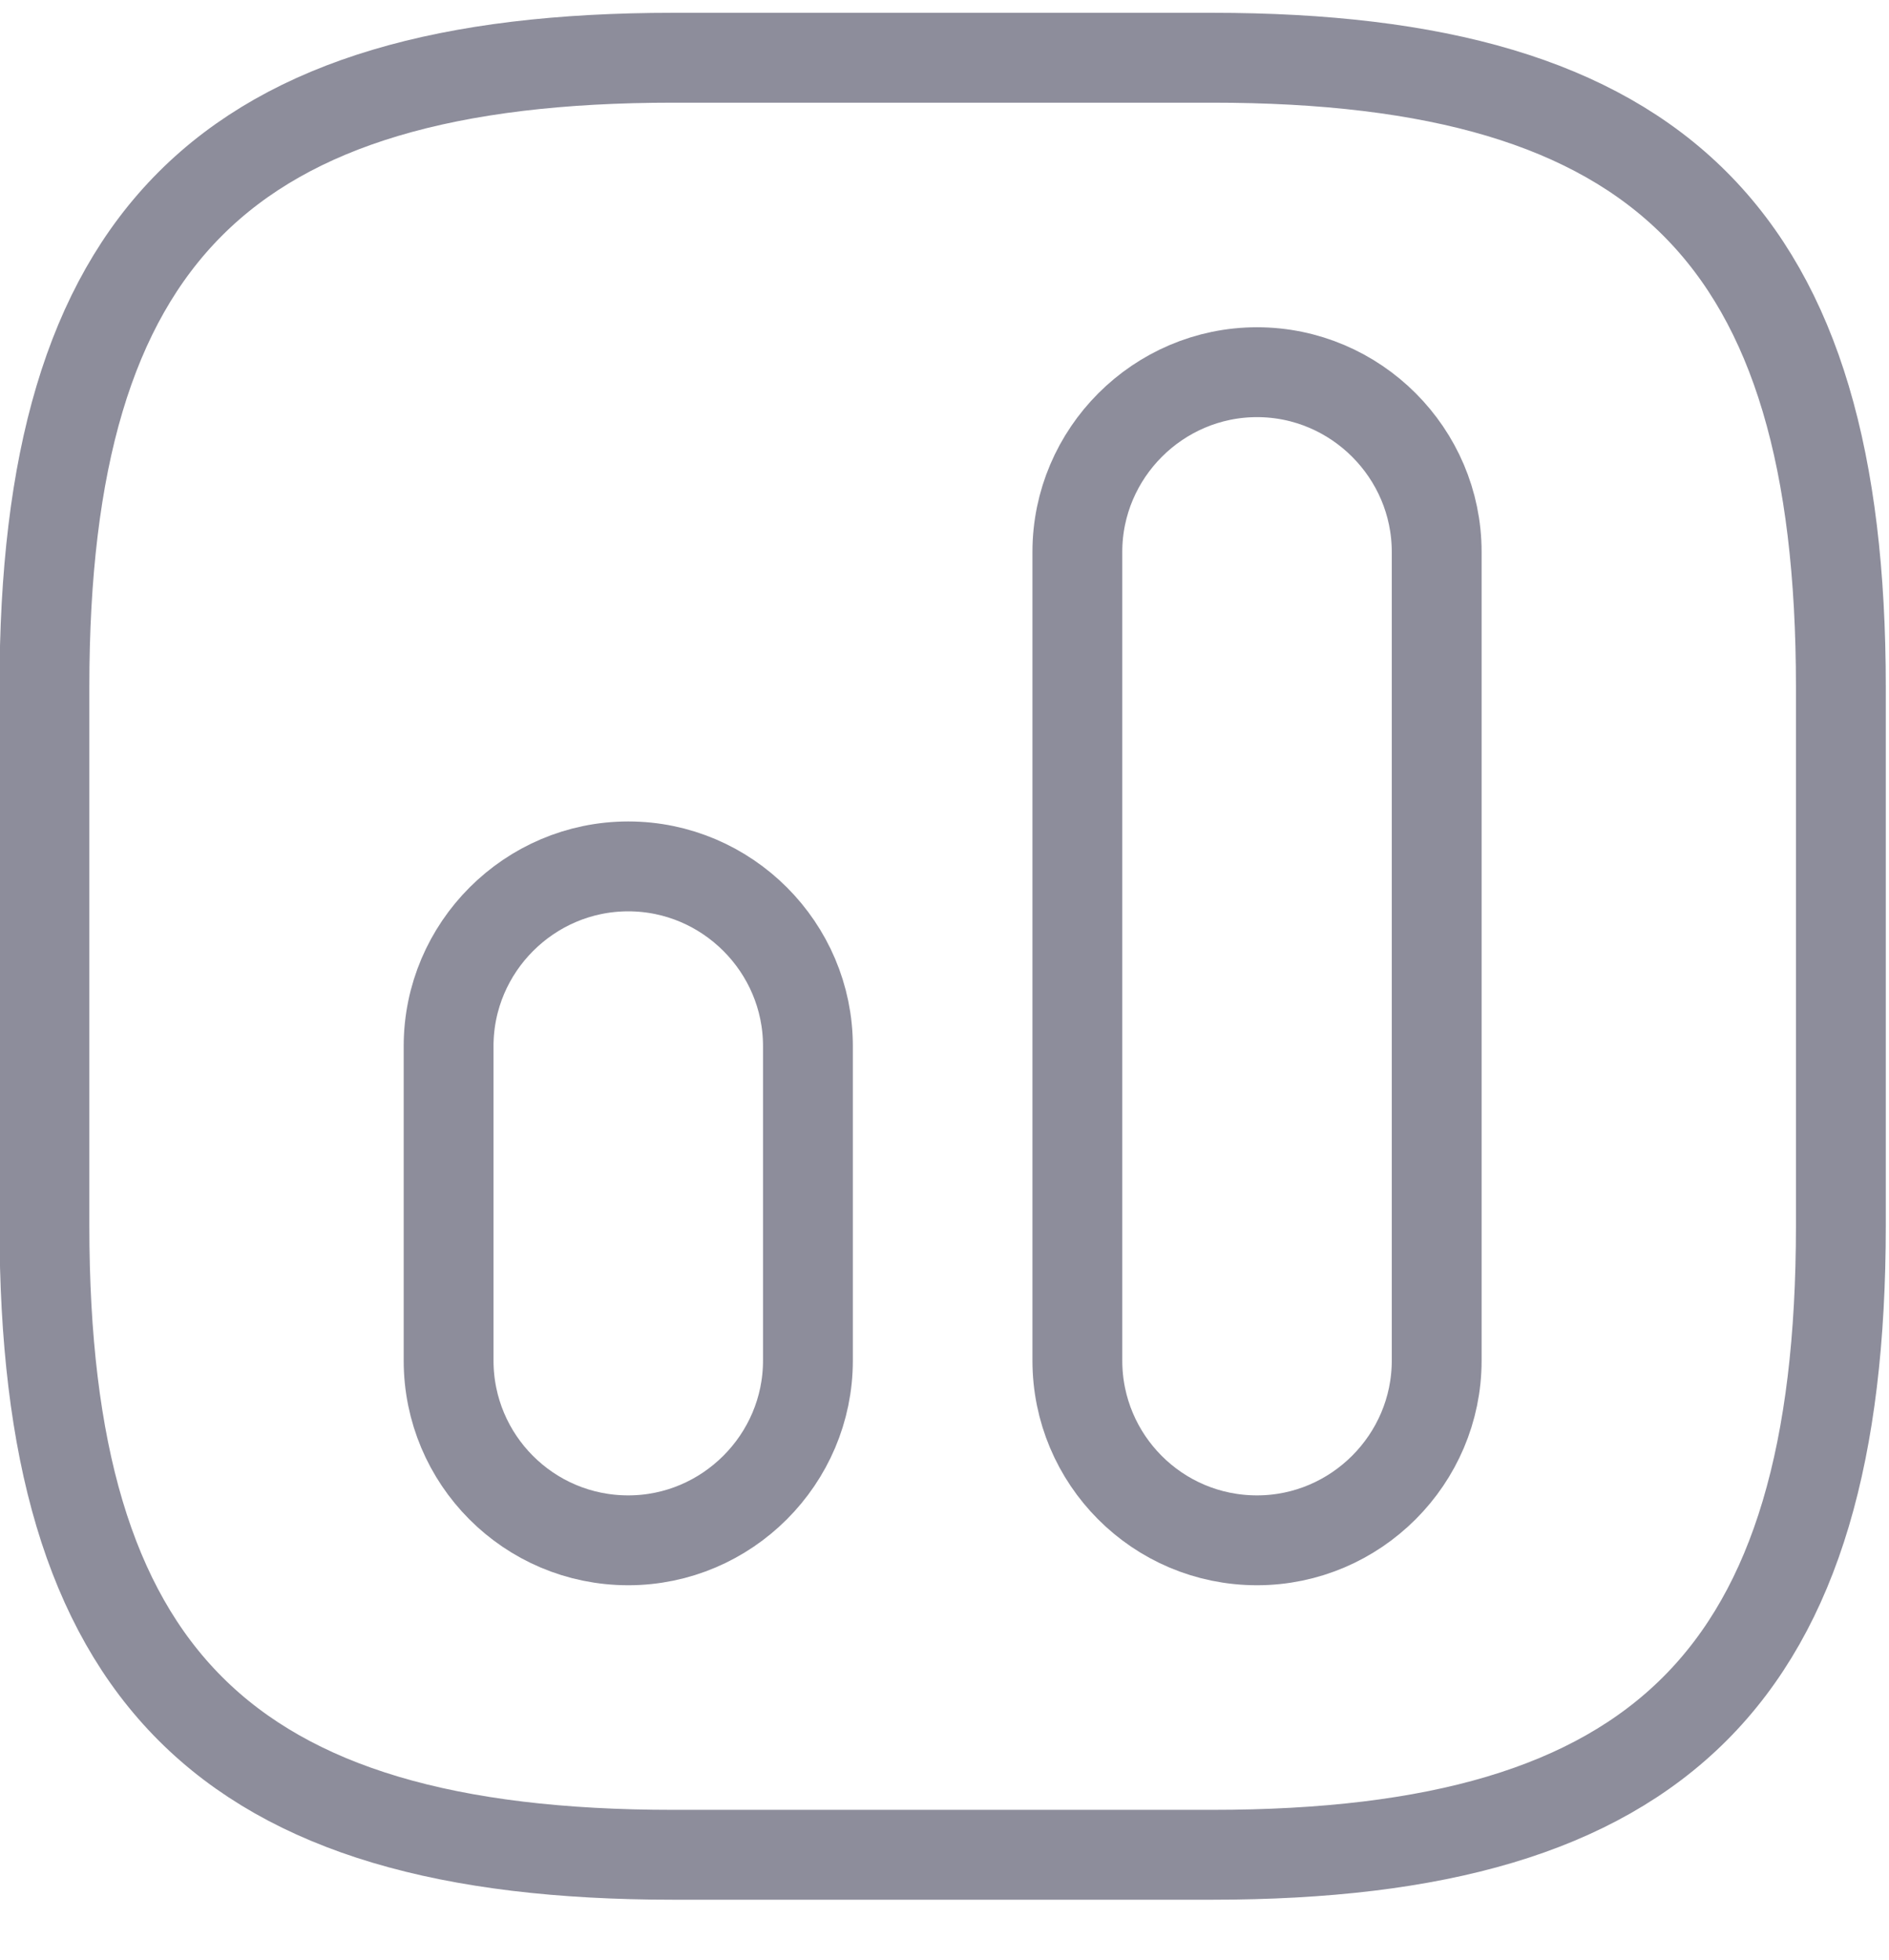 <svg width="27" height="28" viewBox="0 0 27 28" fill="none" xmlns="http://www.w3.org/2000/svg">
<path d="M9.622 26.501H17.325C23.744 26.501 26.312 23.933 26.312 17.514V9.811C26.312 3.392 23.744 0.825 17.325 0.825H9.622C3.203 0.825 0.635 3.392 0.635 9.811V17.514C0.635 23.933 3.203 26.501 9.622 26.501Z" stroke="#8D8D9B" stroke-width="1.284" stroke-linecap="round" stroke-linejoin="round"/>
<path d="M17.967 22.008C19.379 22.008 20.535 20.852 20.535 19.44V7.886C20.535 6.474 19.379 5.318 17.967 5.318C16.555 5.318 15.399 6.474 15.399 7.886V19.44C15.399 20.852 16.542 22.008 17.967 22.008Z" stroke="#8D8D9B" stroke-width="1.284" stroke-linecap="round" stroke-linejoin="round"/>
<path d="M8.98 22.008C10.392 22.008 11.548 20.852 11.548 19.44V14.947C11.548 13.534 10.392 12.379 8.98 12.379C7.568 12.379 6.412 13.534 6.412 14.947V19.44C6.412 20.852 7.555 22.008 8.98 22.008Z" stroke="#8D8D9B" stroke-width="1.284" stroke-linecap="round" stroke-linejoin="round"/>
</svg>
